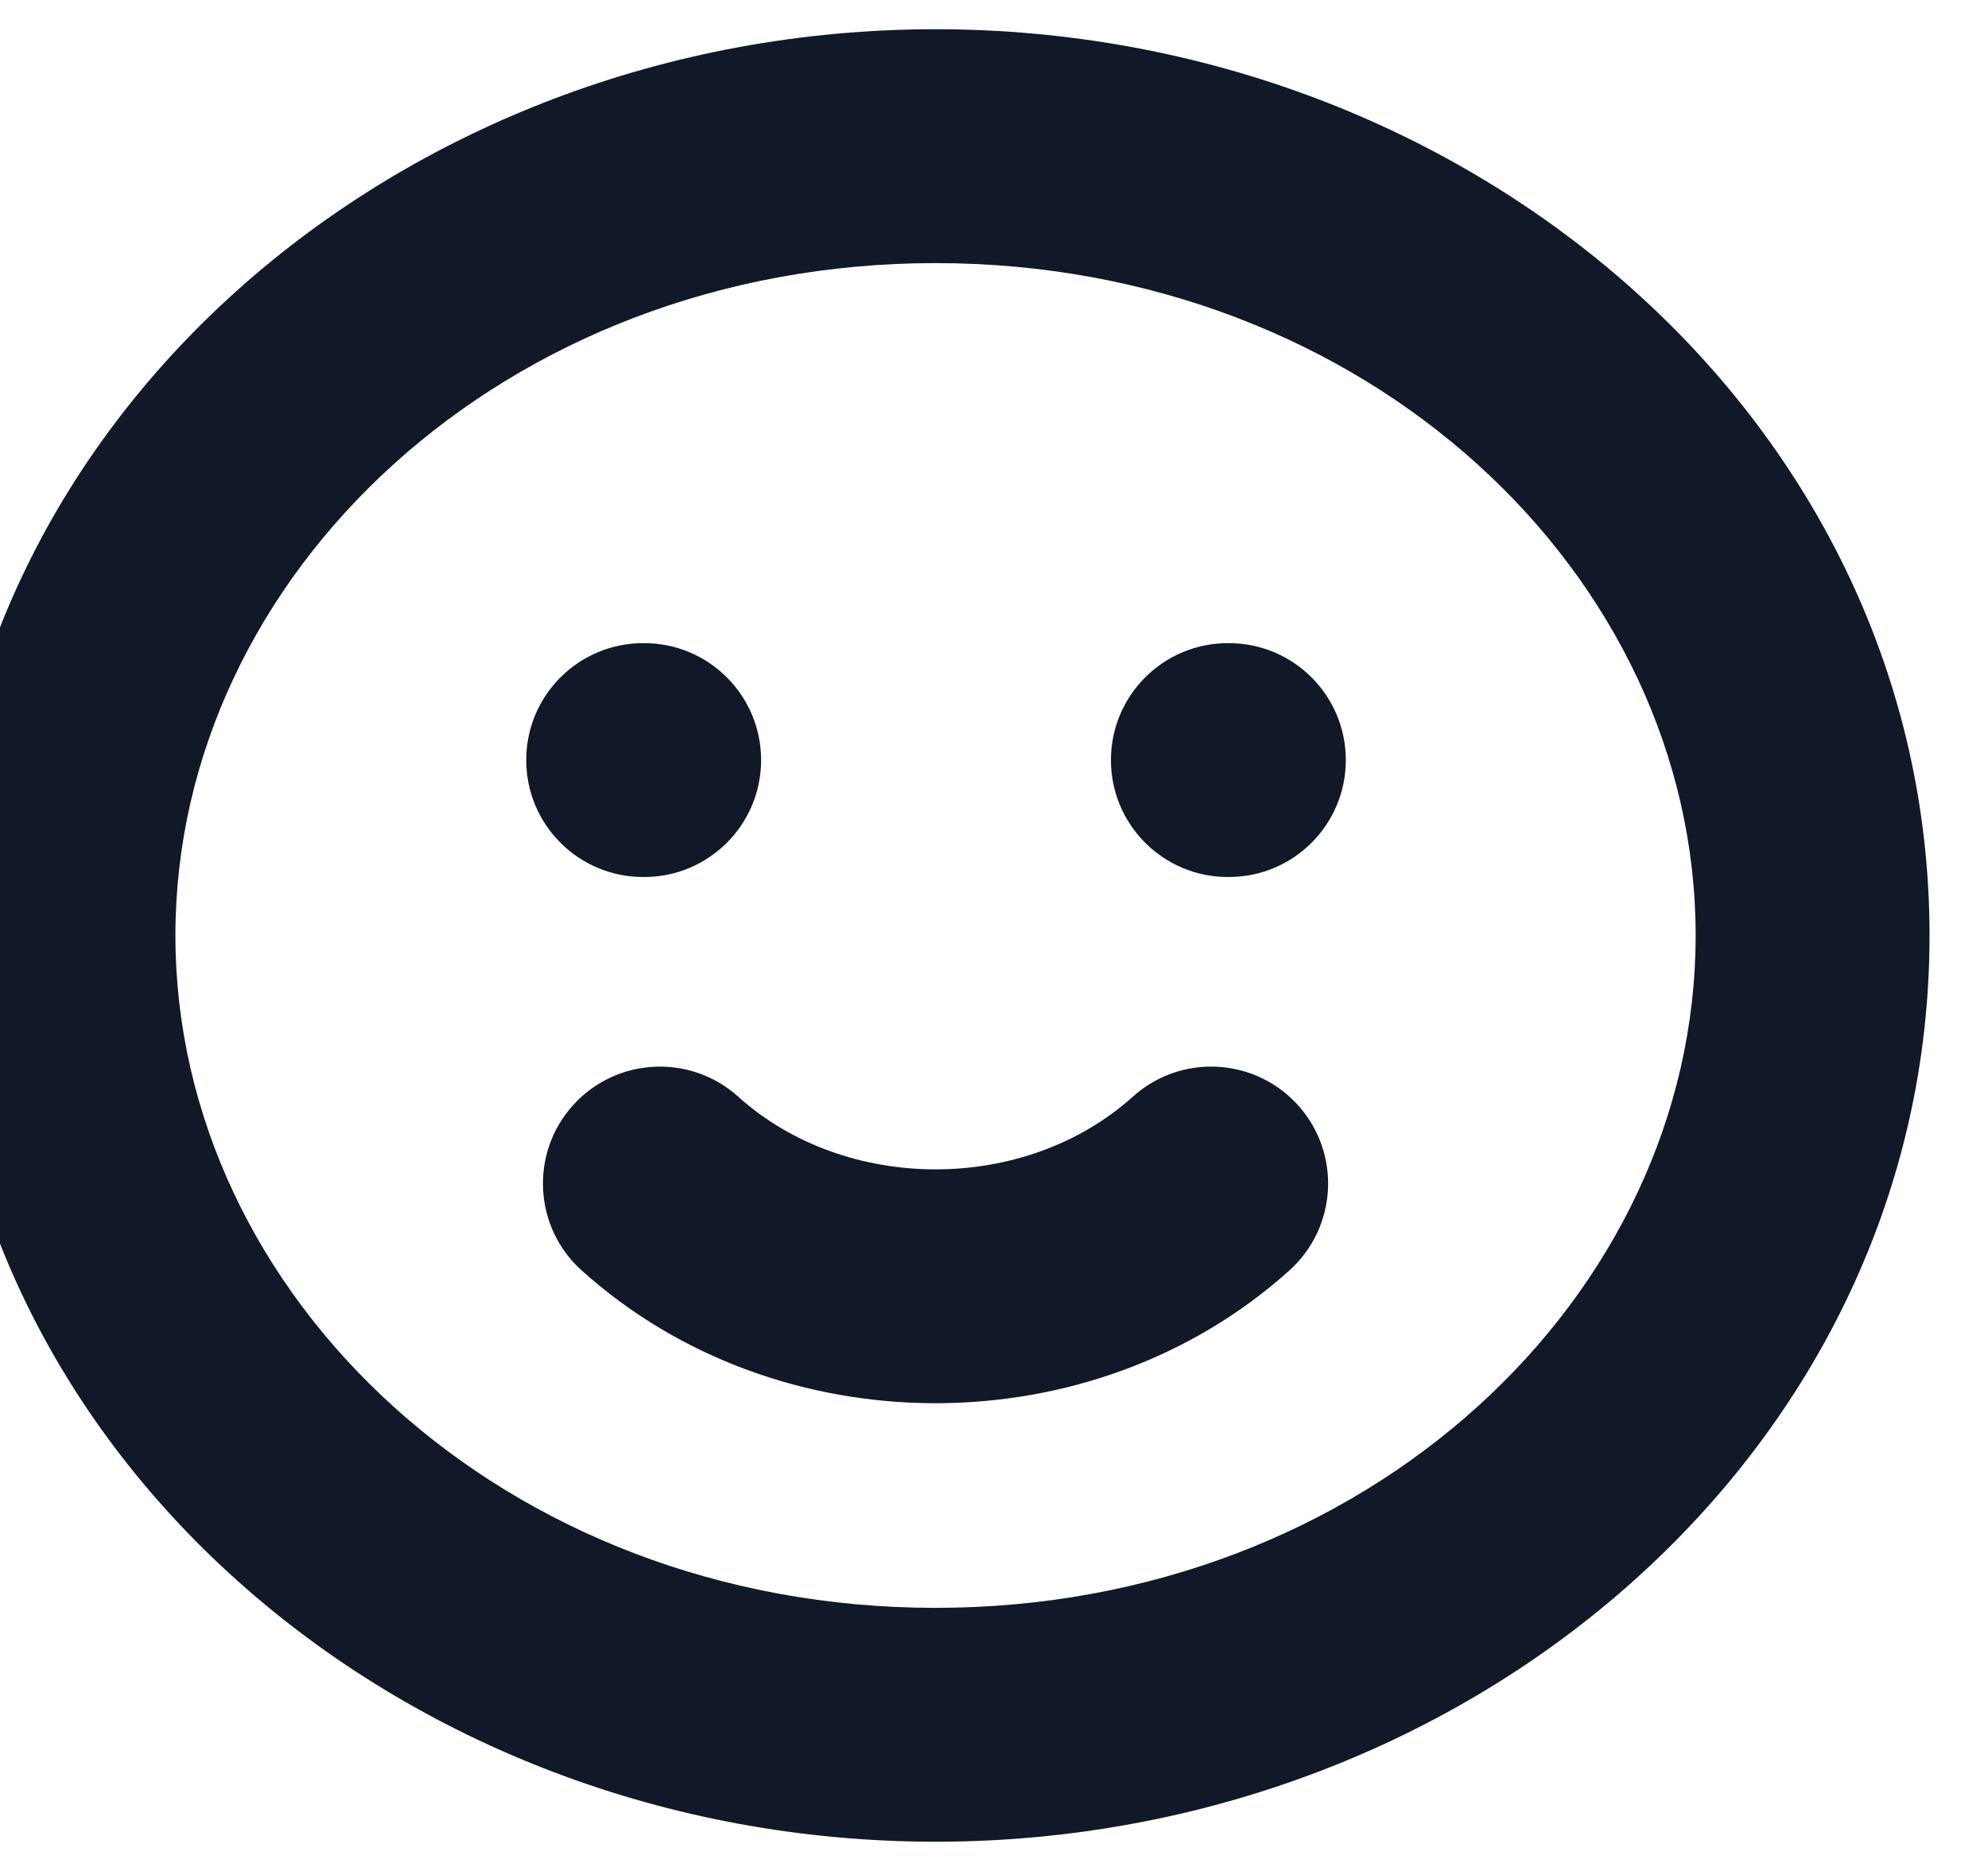 <svg width="34" height="32" viewBox="0 0 34 32" fill="none" xmlns="http://www.w3.org/2000/svg" xmlns:xlink="http://www.w3.org/1999/xlink">
<path d="M22.052,21.729C22.873,20.99 22.94,19.726 22.201,18.905C21.462,18.084 20.197,18.017 19.376,18.756L22.052,21.729ZM12.624,18.756C11.803,18.017 10.538,18.084 9.799,18.905C9.06,19.726 9.127,20.99 9.948,21.729L12.624,18.756ZM11,11C9.895,11 9,11.895 9,13C9,14.105 9.895,15 11,15L11,11ZM11.017,15C12.121,15 13.017,14.105 13.017,13C13.017,11.895 12.121,11 11.017,11L11.017,15ZM21,11C19.895,11 19,11.895 19,13C19,14.105 19.895,15 21,15L21,11ZM21.017,15C22.121,15 23.017,14.105 23.017,13C23.017,11.895 22.121,11 21.017,11L21.017,15ZM29,16C29,22.158 23.383,27.5 16,27.5L16,31.5C25.185,31.5 33,24.753 33,16L29,16ZM16,27.5C8.617,27.5 3,22.158 3,16L-1,16C-1,24.753 6.815,31.5 16,31.5L16,27.5ZM3,16C3,9.842 8.617,4.5 16,4.5L16,0.5C6.815,0.5 -1,7.247 -1,16L3,16ZM16,4.5C23.383,4.5 29,9.842 29,16L33,16C33,7.247 25.185,0.5 16,0.5L16,4.5ZM19.376,18.756C17.533,20.415 14.467,20.415 12.624,18.756L9.948,21.729C13.312,24.757 18.688,24.757 22.052,21.729L19.376,18.756ZM11,15L11.017,15L11.017,11L11,11L11,15ZM21,15L21.017,15L21.017,11L21,11L21,15Z" fill="#111827"/>
</svg>
